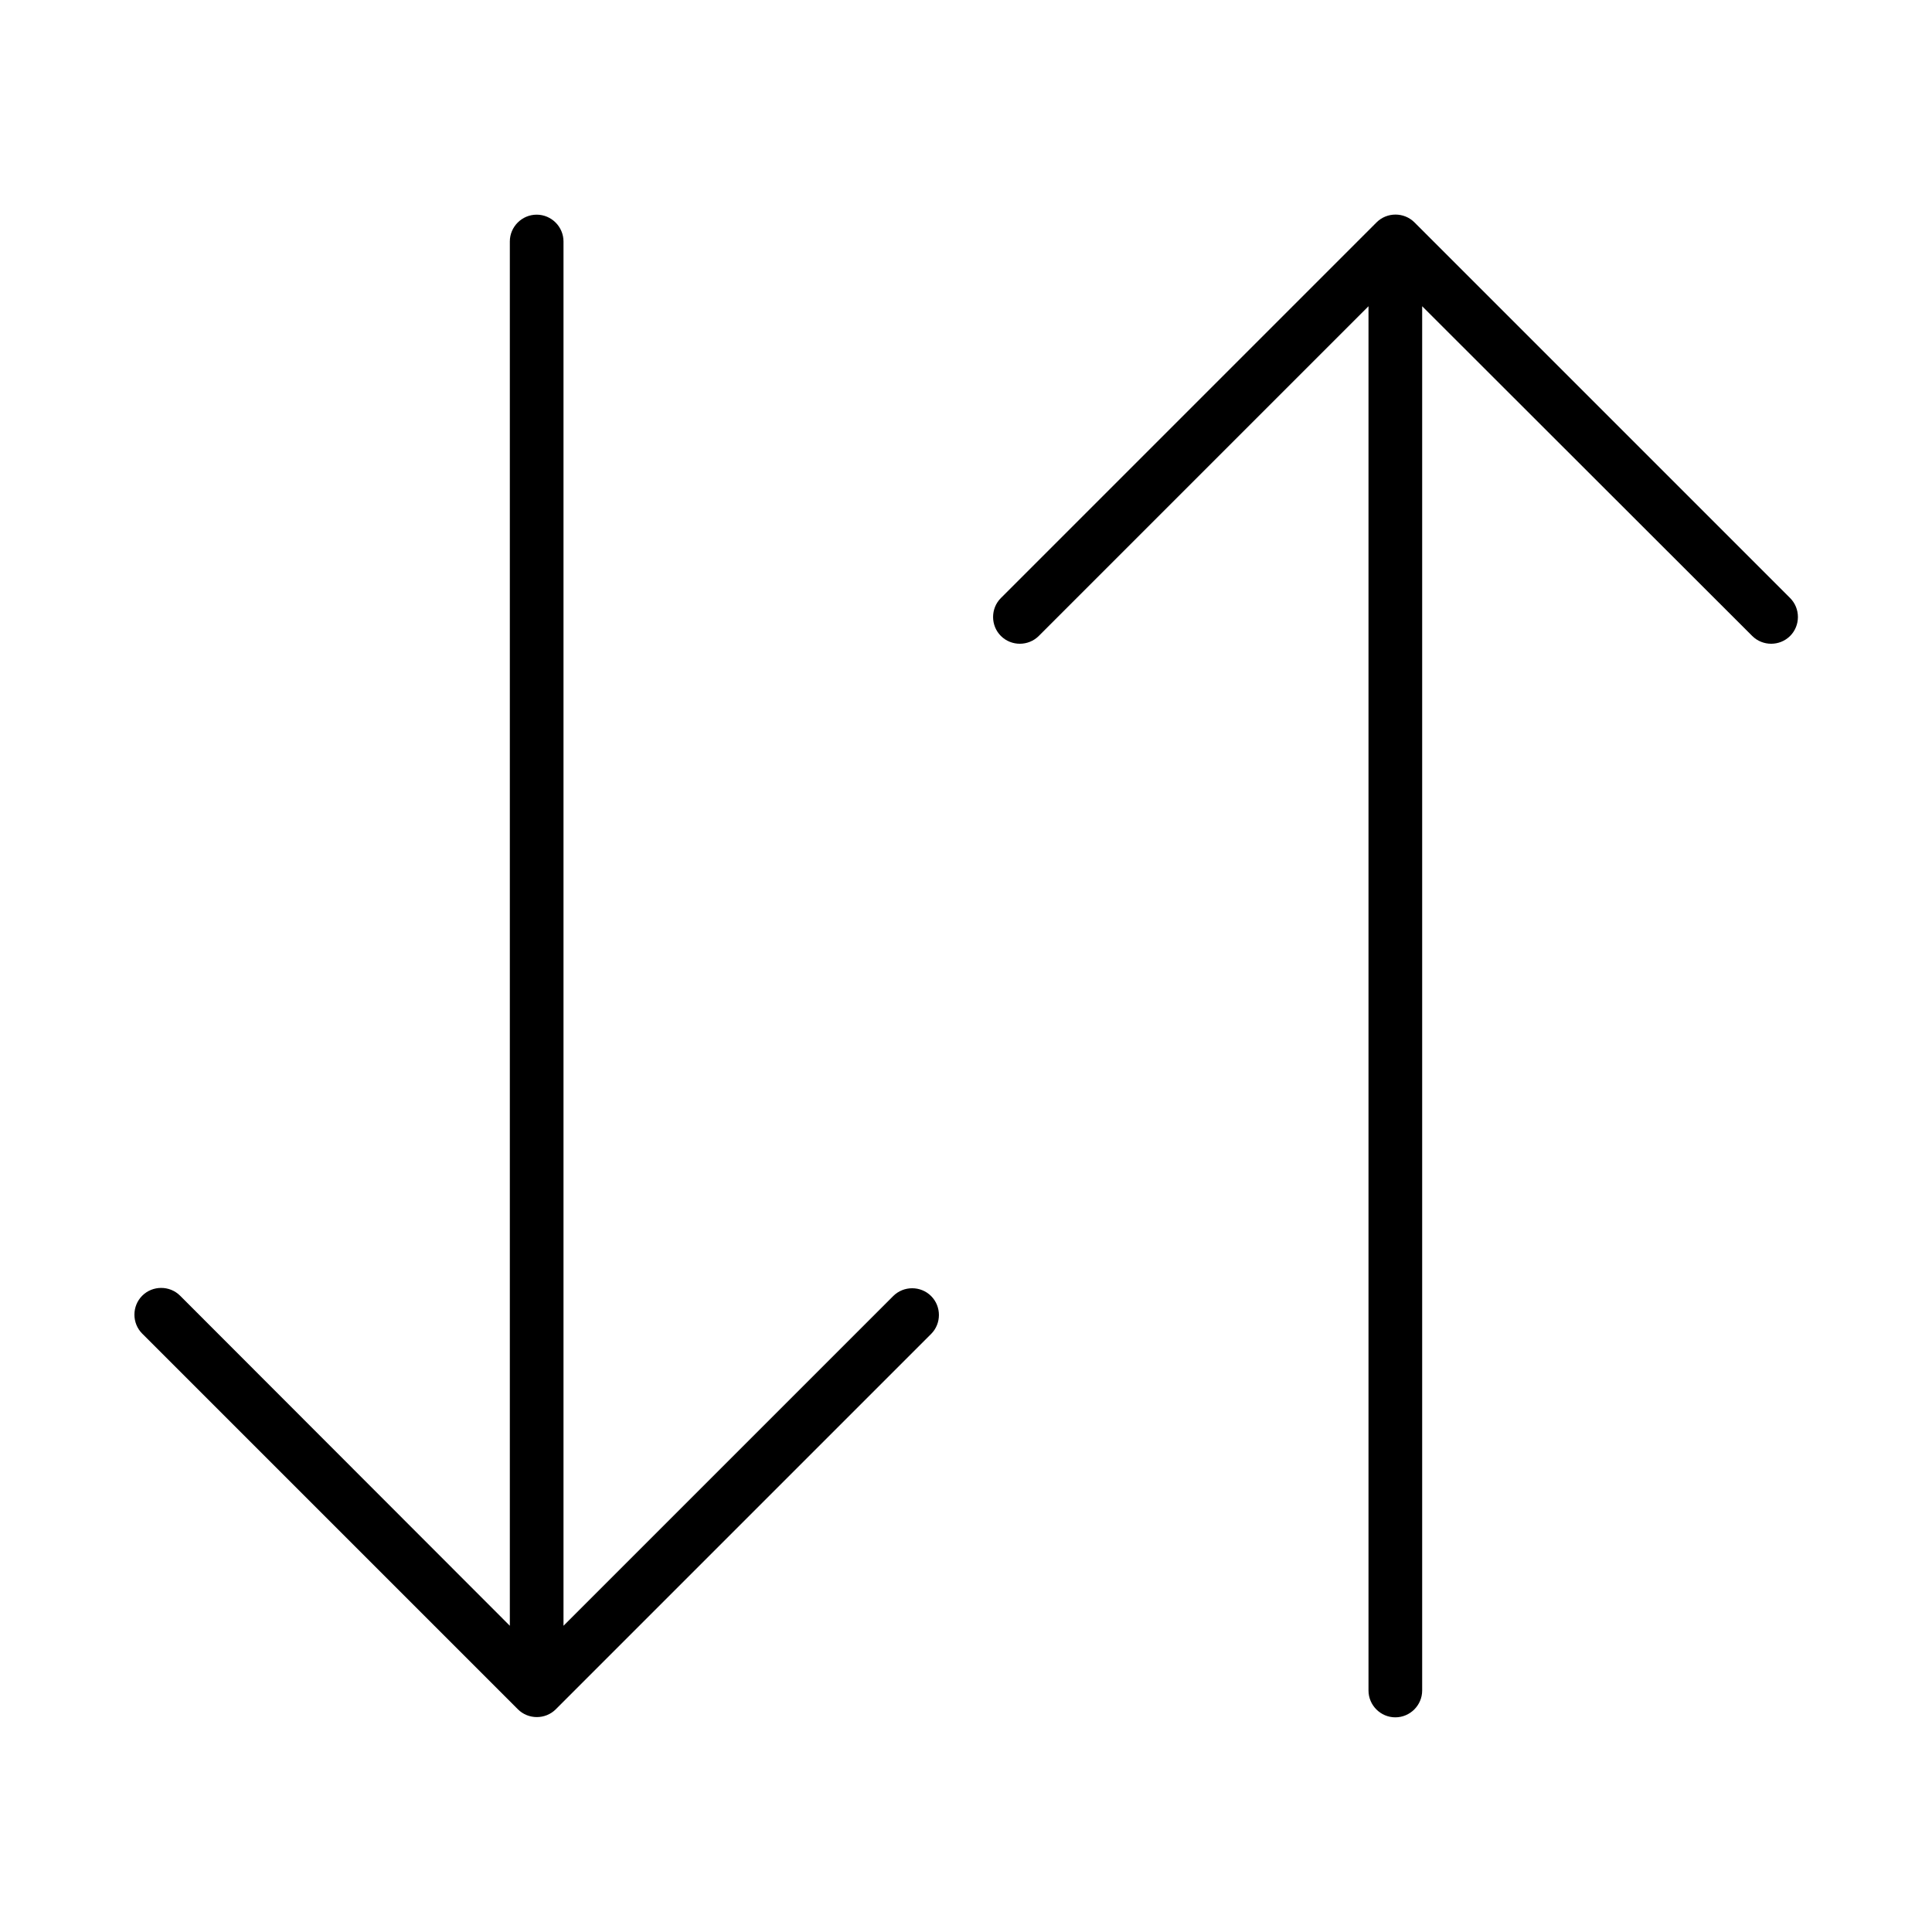 <svg xmlns="http://www.w3.org/2000/svg" width="24" height="24" viewBox="0 0 576 512">
    <path d="M421.7 34.3l112 112c3.1 3.1 3.1 8.2 0 11.3s-8.2 3.1-11.3 0L424 59.3 424 472c0 4.4-3.6 8-8 8s-8-3.6-8-8l0-412.7-98.3 98.3c-3.1 3.1-8.2 3.1-11.3 0s-3.1-8.2 0-11.3l112-112c3.1-3.1 8.2-3.1 11.3 0zm-144 331.3l-112 112c-3.1 3.1-8.2 3.1-11.3 0l-112-112c-3.1-3.1-3.1-8.2 0-11.3s8.2-3.1 11.3 0L152 452.7 152 40c0-4.4 3.6-8 8-8s8 3.6 8 8l0 412.7 98.3-98.3c3.1-3.1 8.2-3.1 11.3 0s3.1 8.2 0 11.3z"/>
</svg>